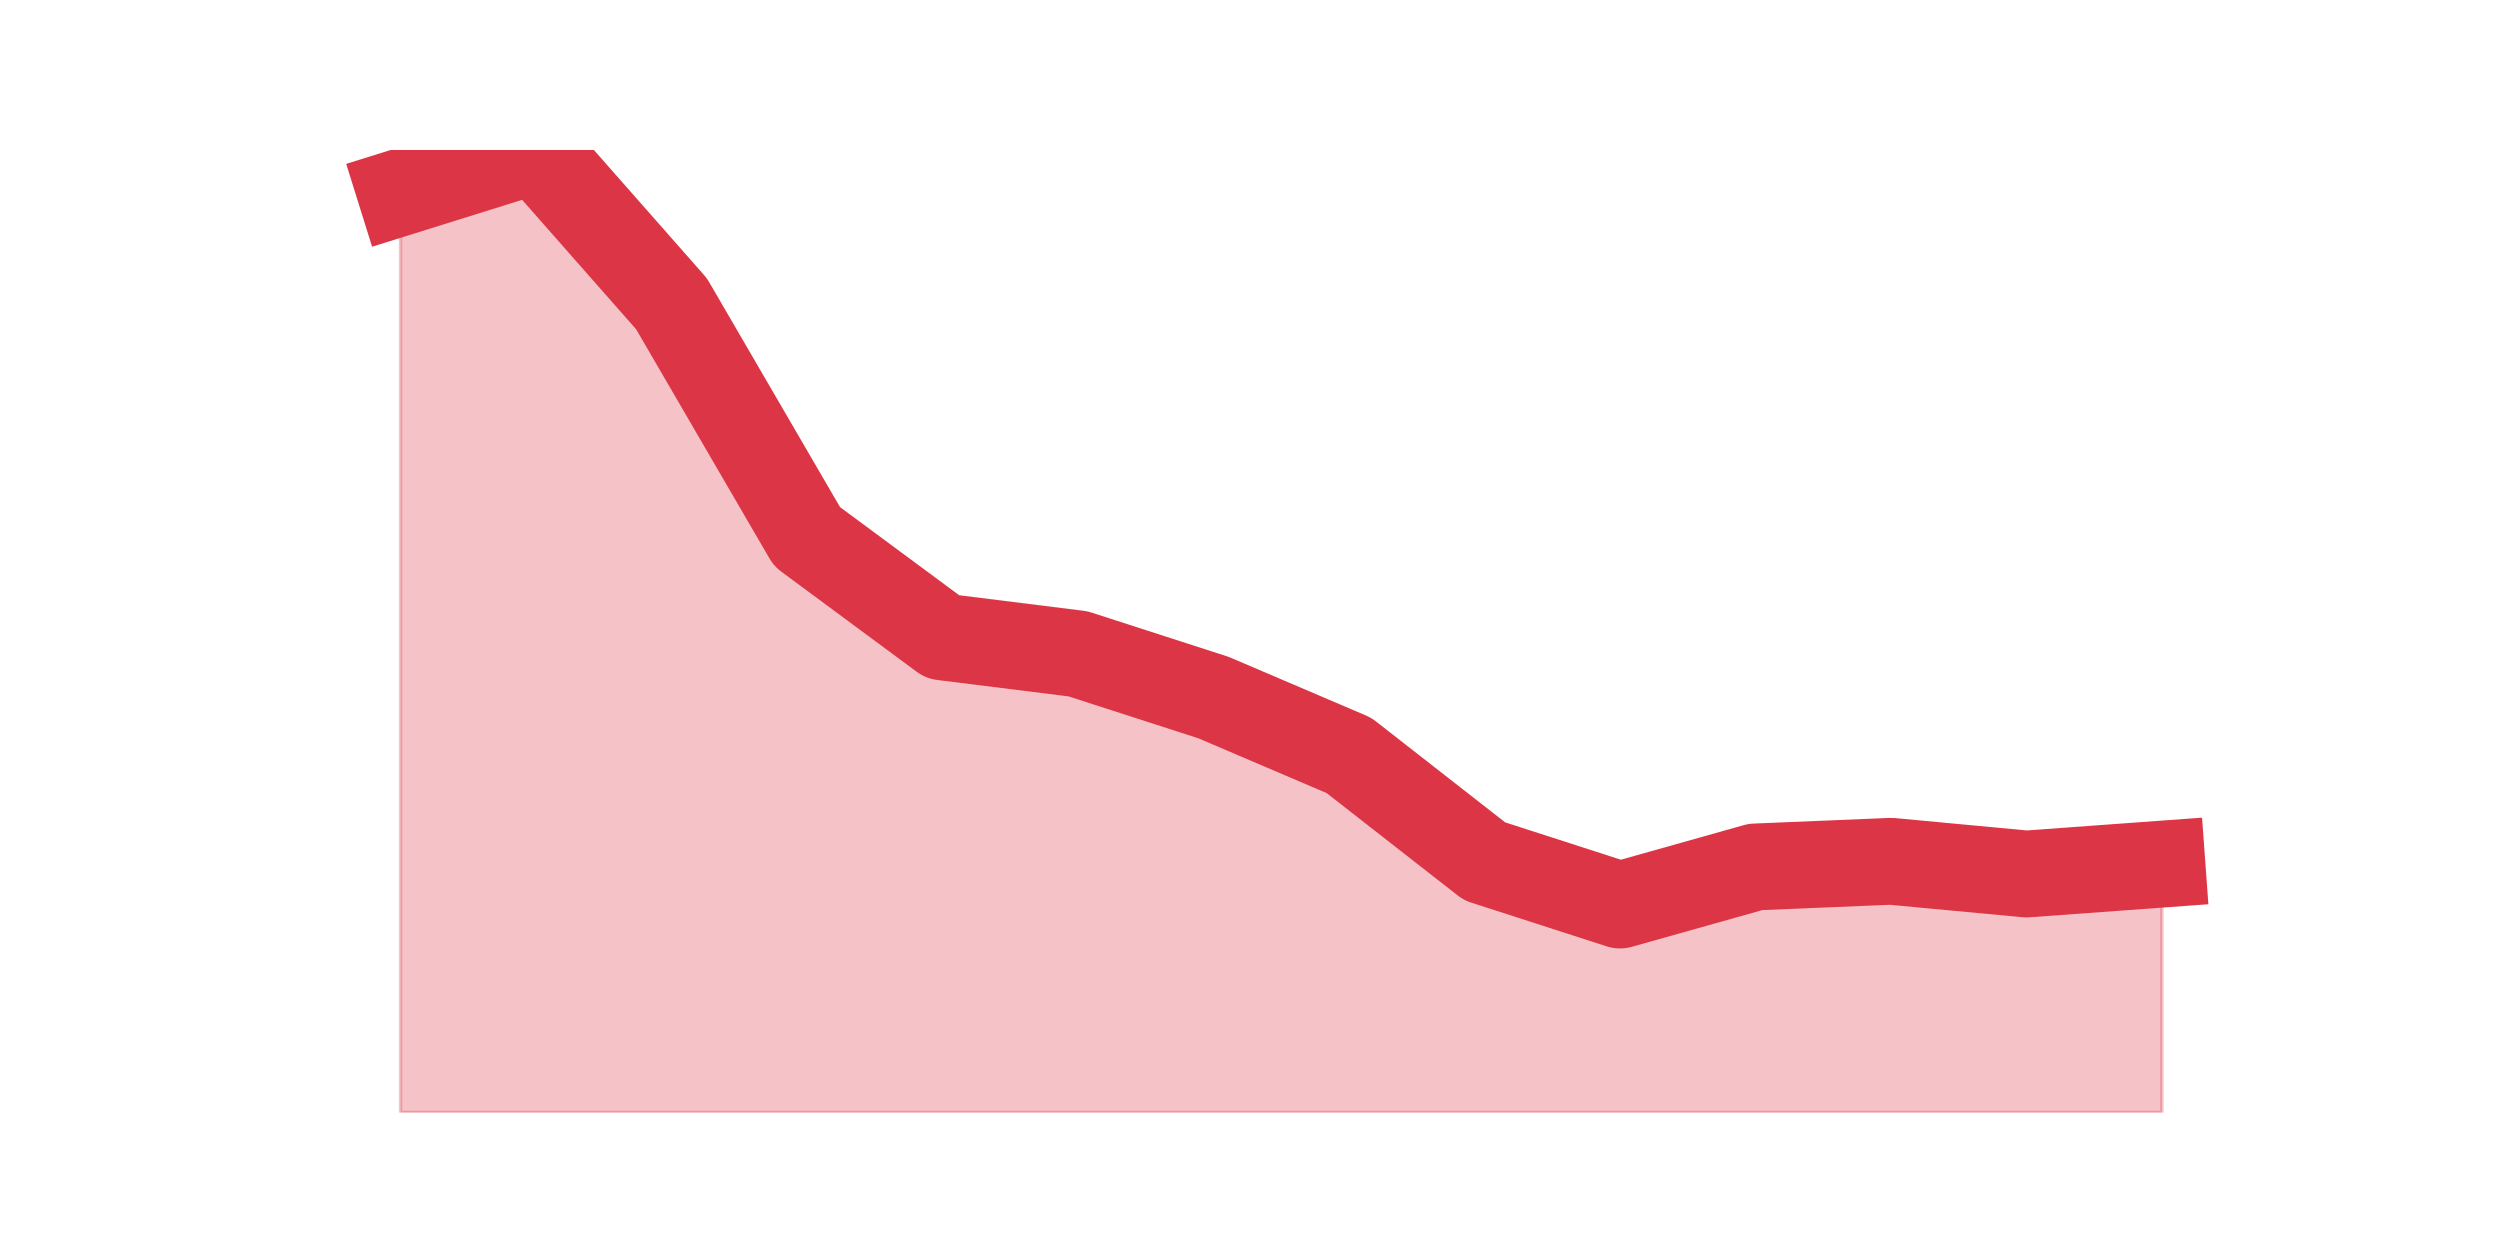 <?xml version="1.0" encoding="utf-8" standalone="no"?>
<!DOCTYPE svg PUBLIC "-//W3C//DTD SVG 1.1//EN"
  "http://www.w3.org/Graphics/SVG/1.1/DTD/svg11.dtd">
<svg height="360pt" version="1.1" viewBox="0 0 720 360" width="720pt" xmlns="http://www.w3.org/2000/svg" xmlns:xlink="http://www.w3.org/1999/xlink">
 <defs>
  <style type="text/css">*{stroke-linecap:butt;stroke-linejoin:round;}</style>
 </defs>
 <g id="figure_1">
  <g id="patch_1">
   <path d="M 0 360 
L 720 360 
L 720 0 
L 0 0 
z
" style="fill:none;"/>
  </g>
  <g id="axes_1">
   <g id="matplotlib.axis_1"/>
   <g id="matplotlib.axis_2"/>
   <g id="PolyCollection_1">
    <defs>
     <path d="M 115.364 -304.606 
L 115.364 -39.6 
L 154.385 -39.6 
L 193.406 -39.6 
L 232.427 -39.6 
L 271.448 -39.6 
L 310.469 -39.6 
L 349.49 -39.6 
L 388.51 -39.6 
L 427.531 -39.6 
L 466.552 -39.6 
L 505.573 -39.6 
L 544.594 -39.6 
L 583.615 -39.6 
L 622.636 -39.6 
L 622.636 -111.135 
L 622.636 -111.135 
L 583.615 -108.29 
L 544.594 -111.948 
L 505.573 -110.323 
L 466.552 -99.348 
L 427.531 -111.948 
L 388.51 -142.432 
L 349.49 -159.097 
L 310.469 -171.697 
L 271.448 -176.574 
L 232.427 -205.432 
L 193.406 -272.497 
L 154.385 -316.8 
L 115.364 -304.606 
z
" id="m3c4ebbabc1" style="stroke:#dc3545;stroke-opacity:0.3;"/>
    </defs>
    <g clip-path="url(#paf11a2504c)">
     <use style="fill:#dc3545;fill-opacity:0.3;stroke:#dc3545;stroke-opacity:0.3;" x="0" xlink:href="#m3c4ebbabc1" y="360"/>
    </g>
   </g>
   <g id="line2d_1">
    <path clip-path="url(#paf11a2504c)" d="M 115.364 55.394 
L 154.385 43.2 
L 193.406 87.503 
L 232.427 154.568 
L 271.448 183.426 
L 310.469 188.303 
L 349.49 200.903 
L 388.51 217.568 
L 427.531 248.052 
L 466.552 260.652 
L 505.573 249.677 
L 544.594 248.052 
L 583.615 251.71 
L 622.636 248.865 
" style="fill:none;stroke:#dc3545;stroke-linecap:square;stroke-width:25;"/>
   </g>
  </g>
 </g>
 <defs>
  <clipPath id="paf11a2504c">
   <rect height="277.2" width="558" x="90" y="43.2"/>
  </clipPath>
 </defs>
</svg>
